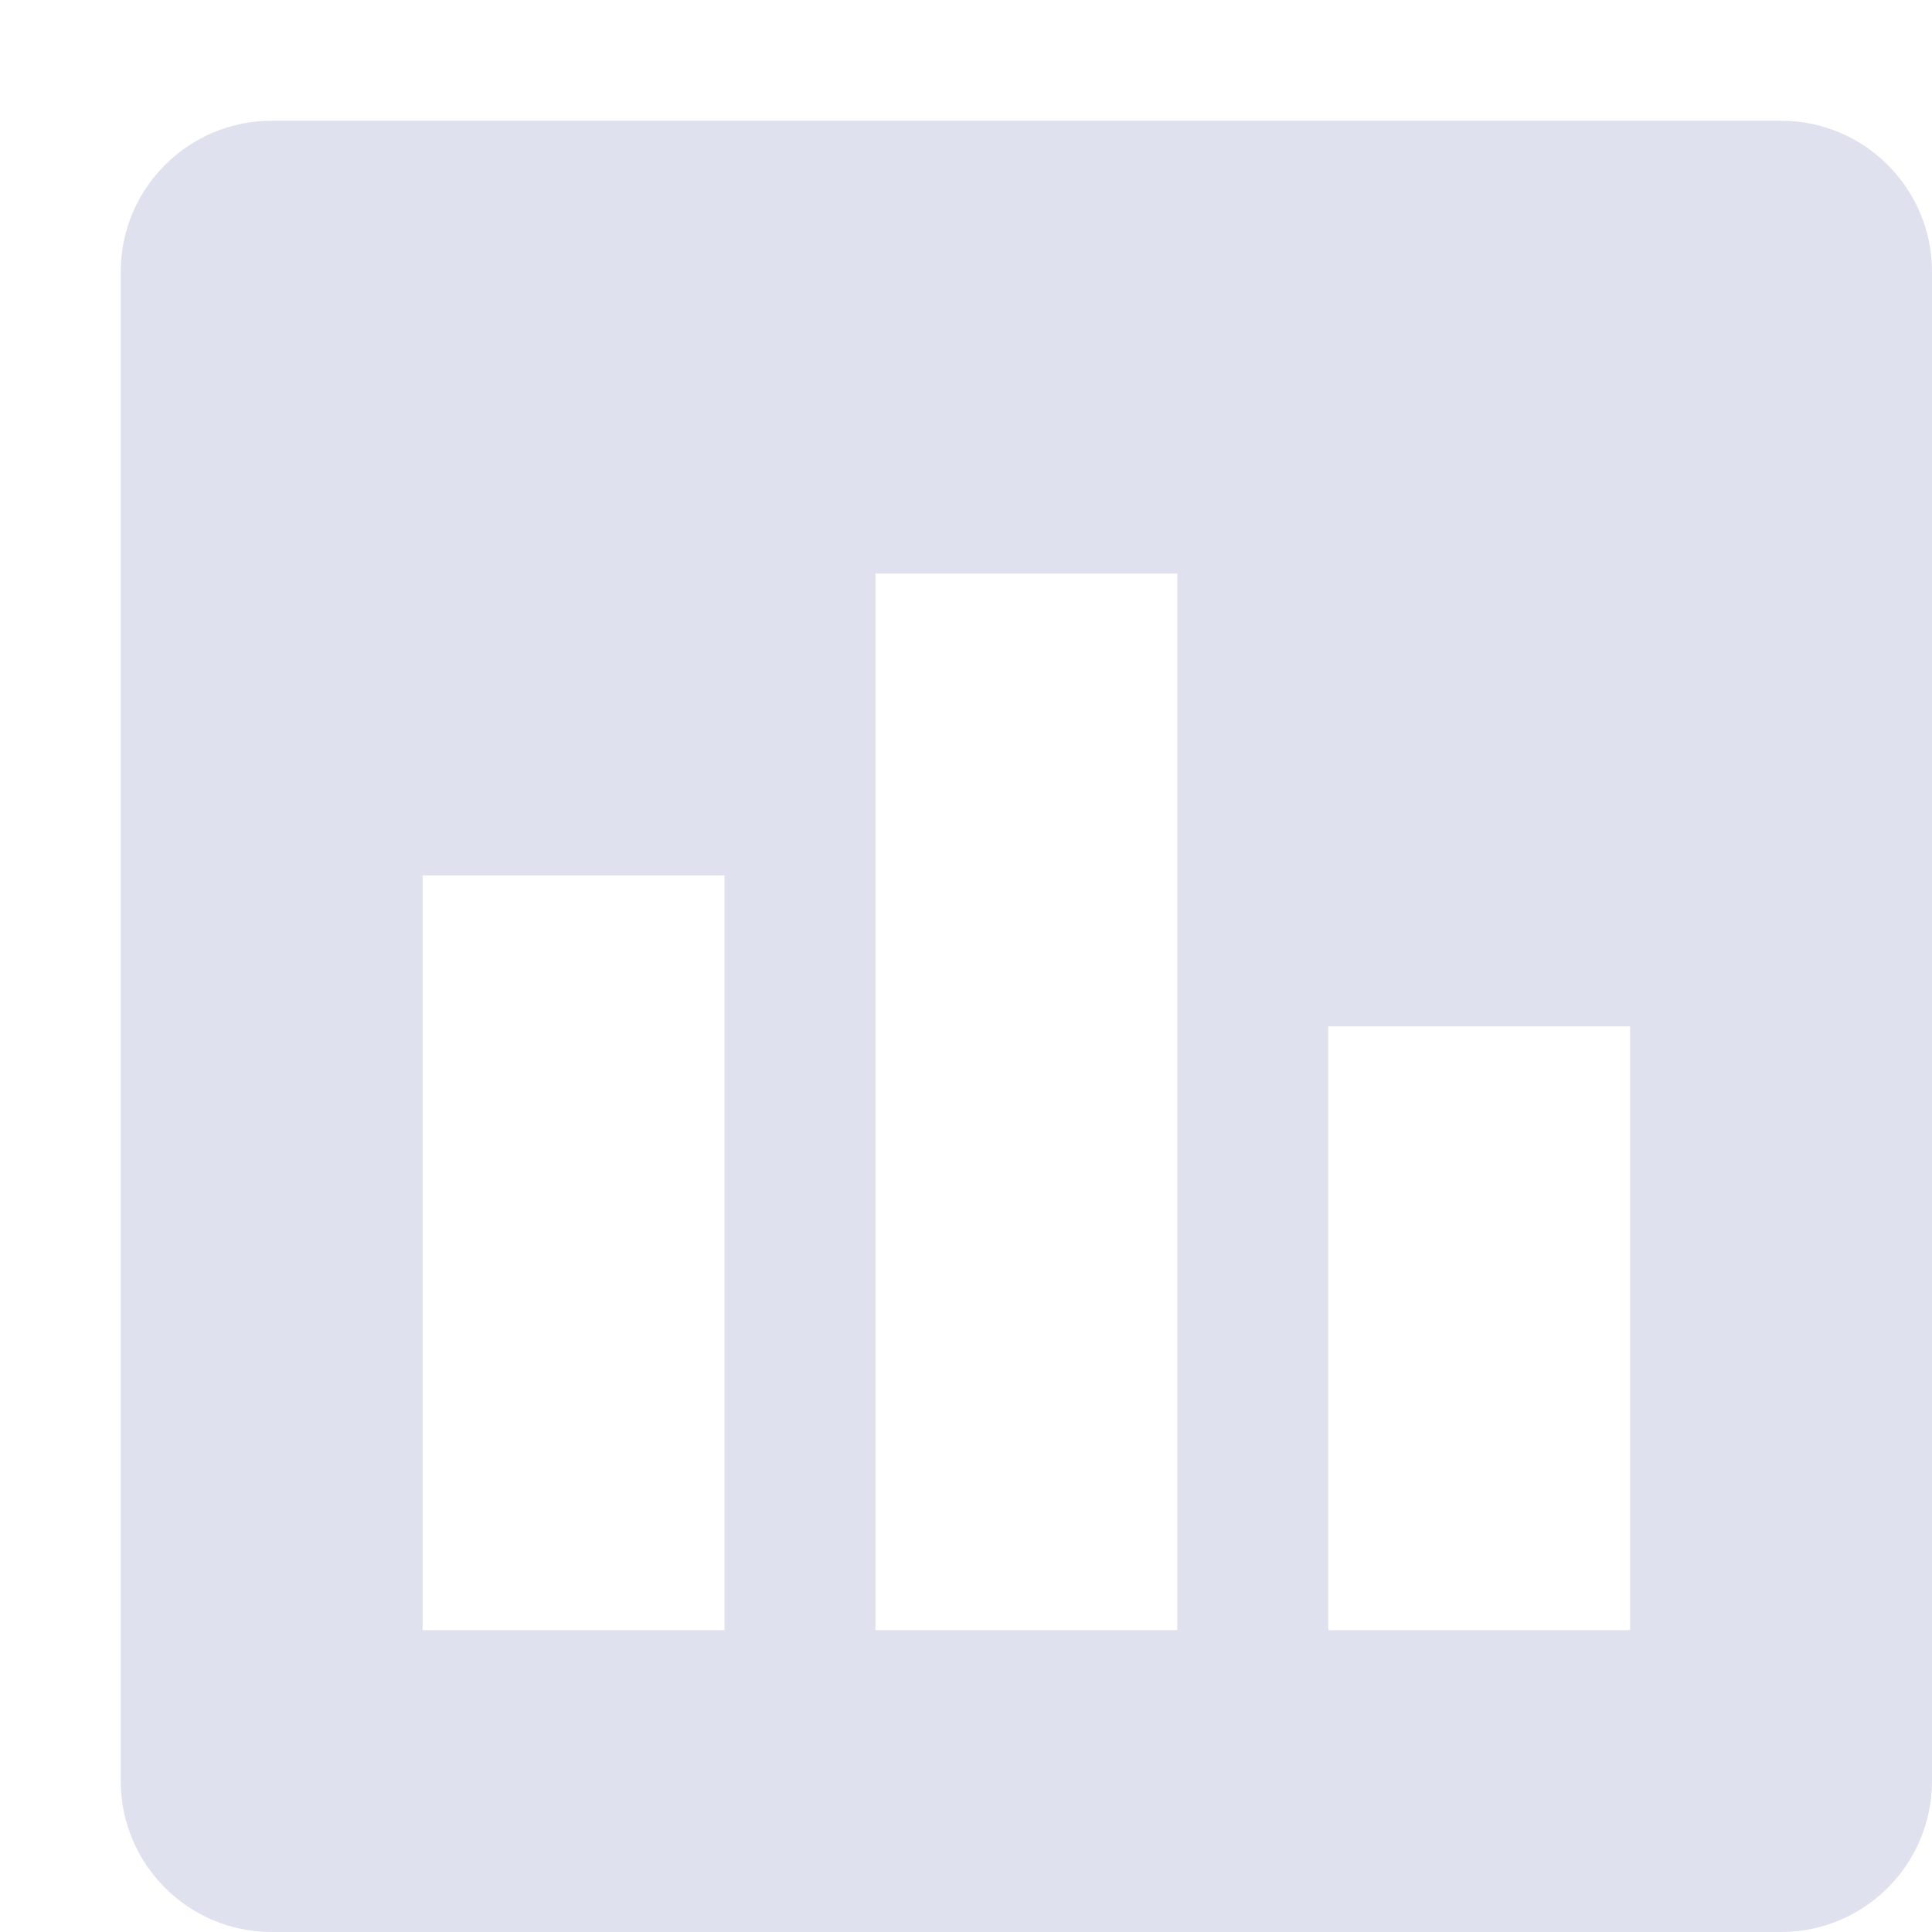 <?xml version="1.0" encoding="UTF-8"?>
<svg width="16px" height="16px" viewBox="0 0 16 16" version="1.1" xmlns="http://www.w3.org/2000/svg" xmlns:xlink="http://www.w3.org/1999/xlink">
    <title>分析</title>
    <g id="院领导看板" stroke="none" stroke-width="1" fill="none" fill-rule="evenodd">
        <g id="院领导看板-本院综合" transform="translate(-626, -23)" fill-rule="nonzero">
            <g id="专题分析" transform="translate(610, 0)">
                <g id="分析" transform="translate(16, 23)">
                    <rect id="矩形" fill="#000000" opacity="0" x="0" y="0" width="16" height="16"></rect>
                    <path d="M2.25,1 L14.75,1 C15.44,1 16,1.56 16,2.25 L16,14.75 C16,15.44 15.44,16 14.75,16 L2.25,16 C1.56,16 1,15.44 1,14.75 L1,2.25 C1,1.56 1.56,1 2.25,1 Z M3.5,7.25 L3.5,13.5 L6,13.5 L6,7.25 L3.5,7.25 Z M7.25,4.75 L7.25,13.5 L9.75,13.5 L9.75,4.75 L7.25,4.75 Z M11,8.5 L11,13.5 L13.5,13.5 L13.5,8.5 L11,8.5 Z" id="形状" fill="#DFE1EF"></path>
                </g>
            </g>
        </g>
    </g>
</svg>